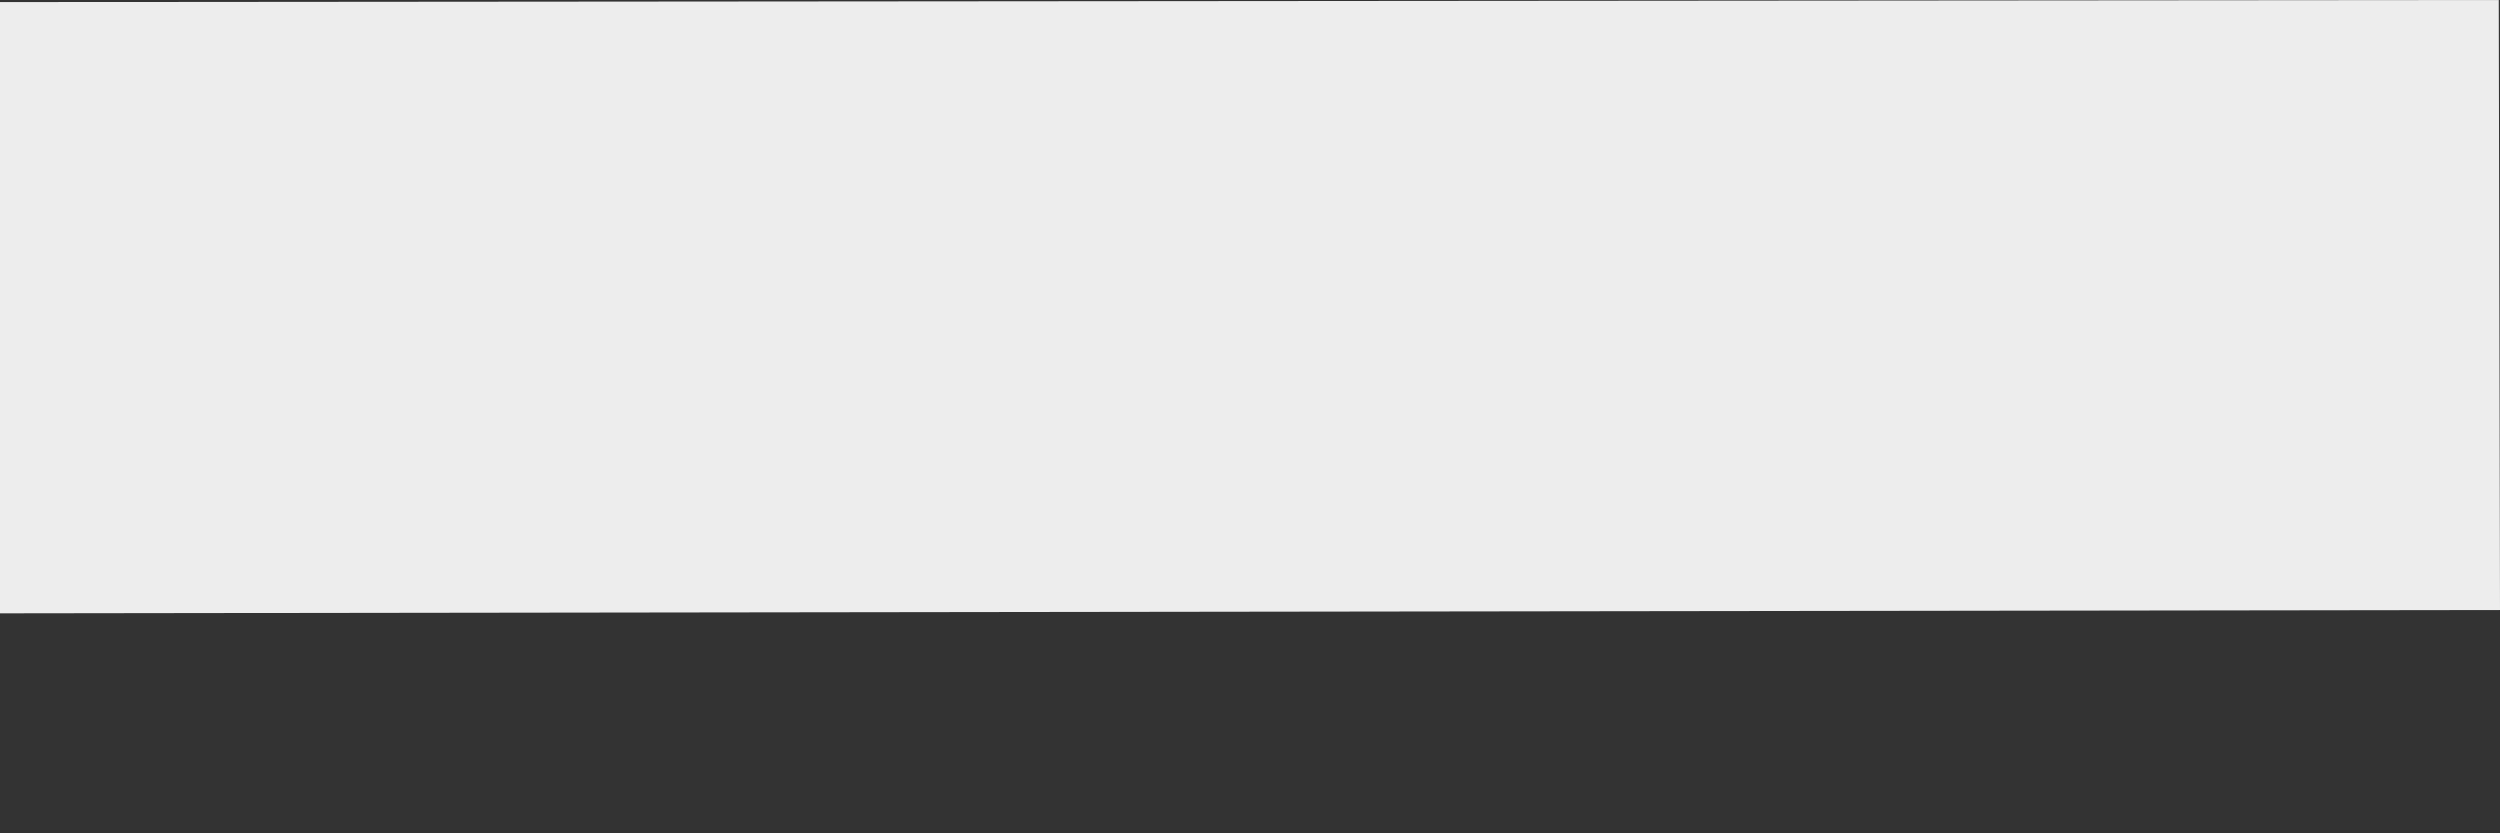 <svg width="6" height="2" viewBox="0 0 6 2" fill="none" xmlns="http://www.w3.org/2000/svg">
<rect x="0" y="0" width="6" height="2" fill="#333333" stroke="none"/>
<path d="M5.997 0L0 0.005V1.472L6 1.464L5.997 0Z" fill="#EDEDED"/>
</svg>
